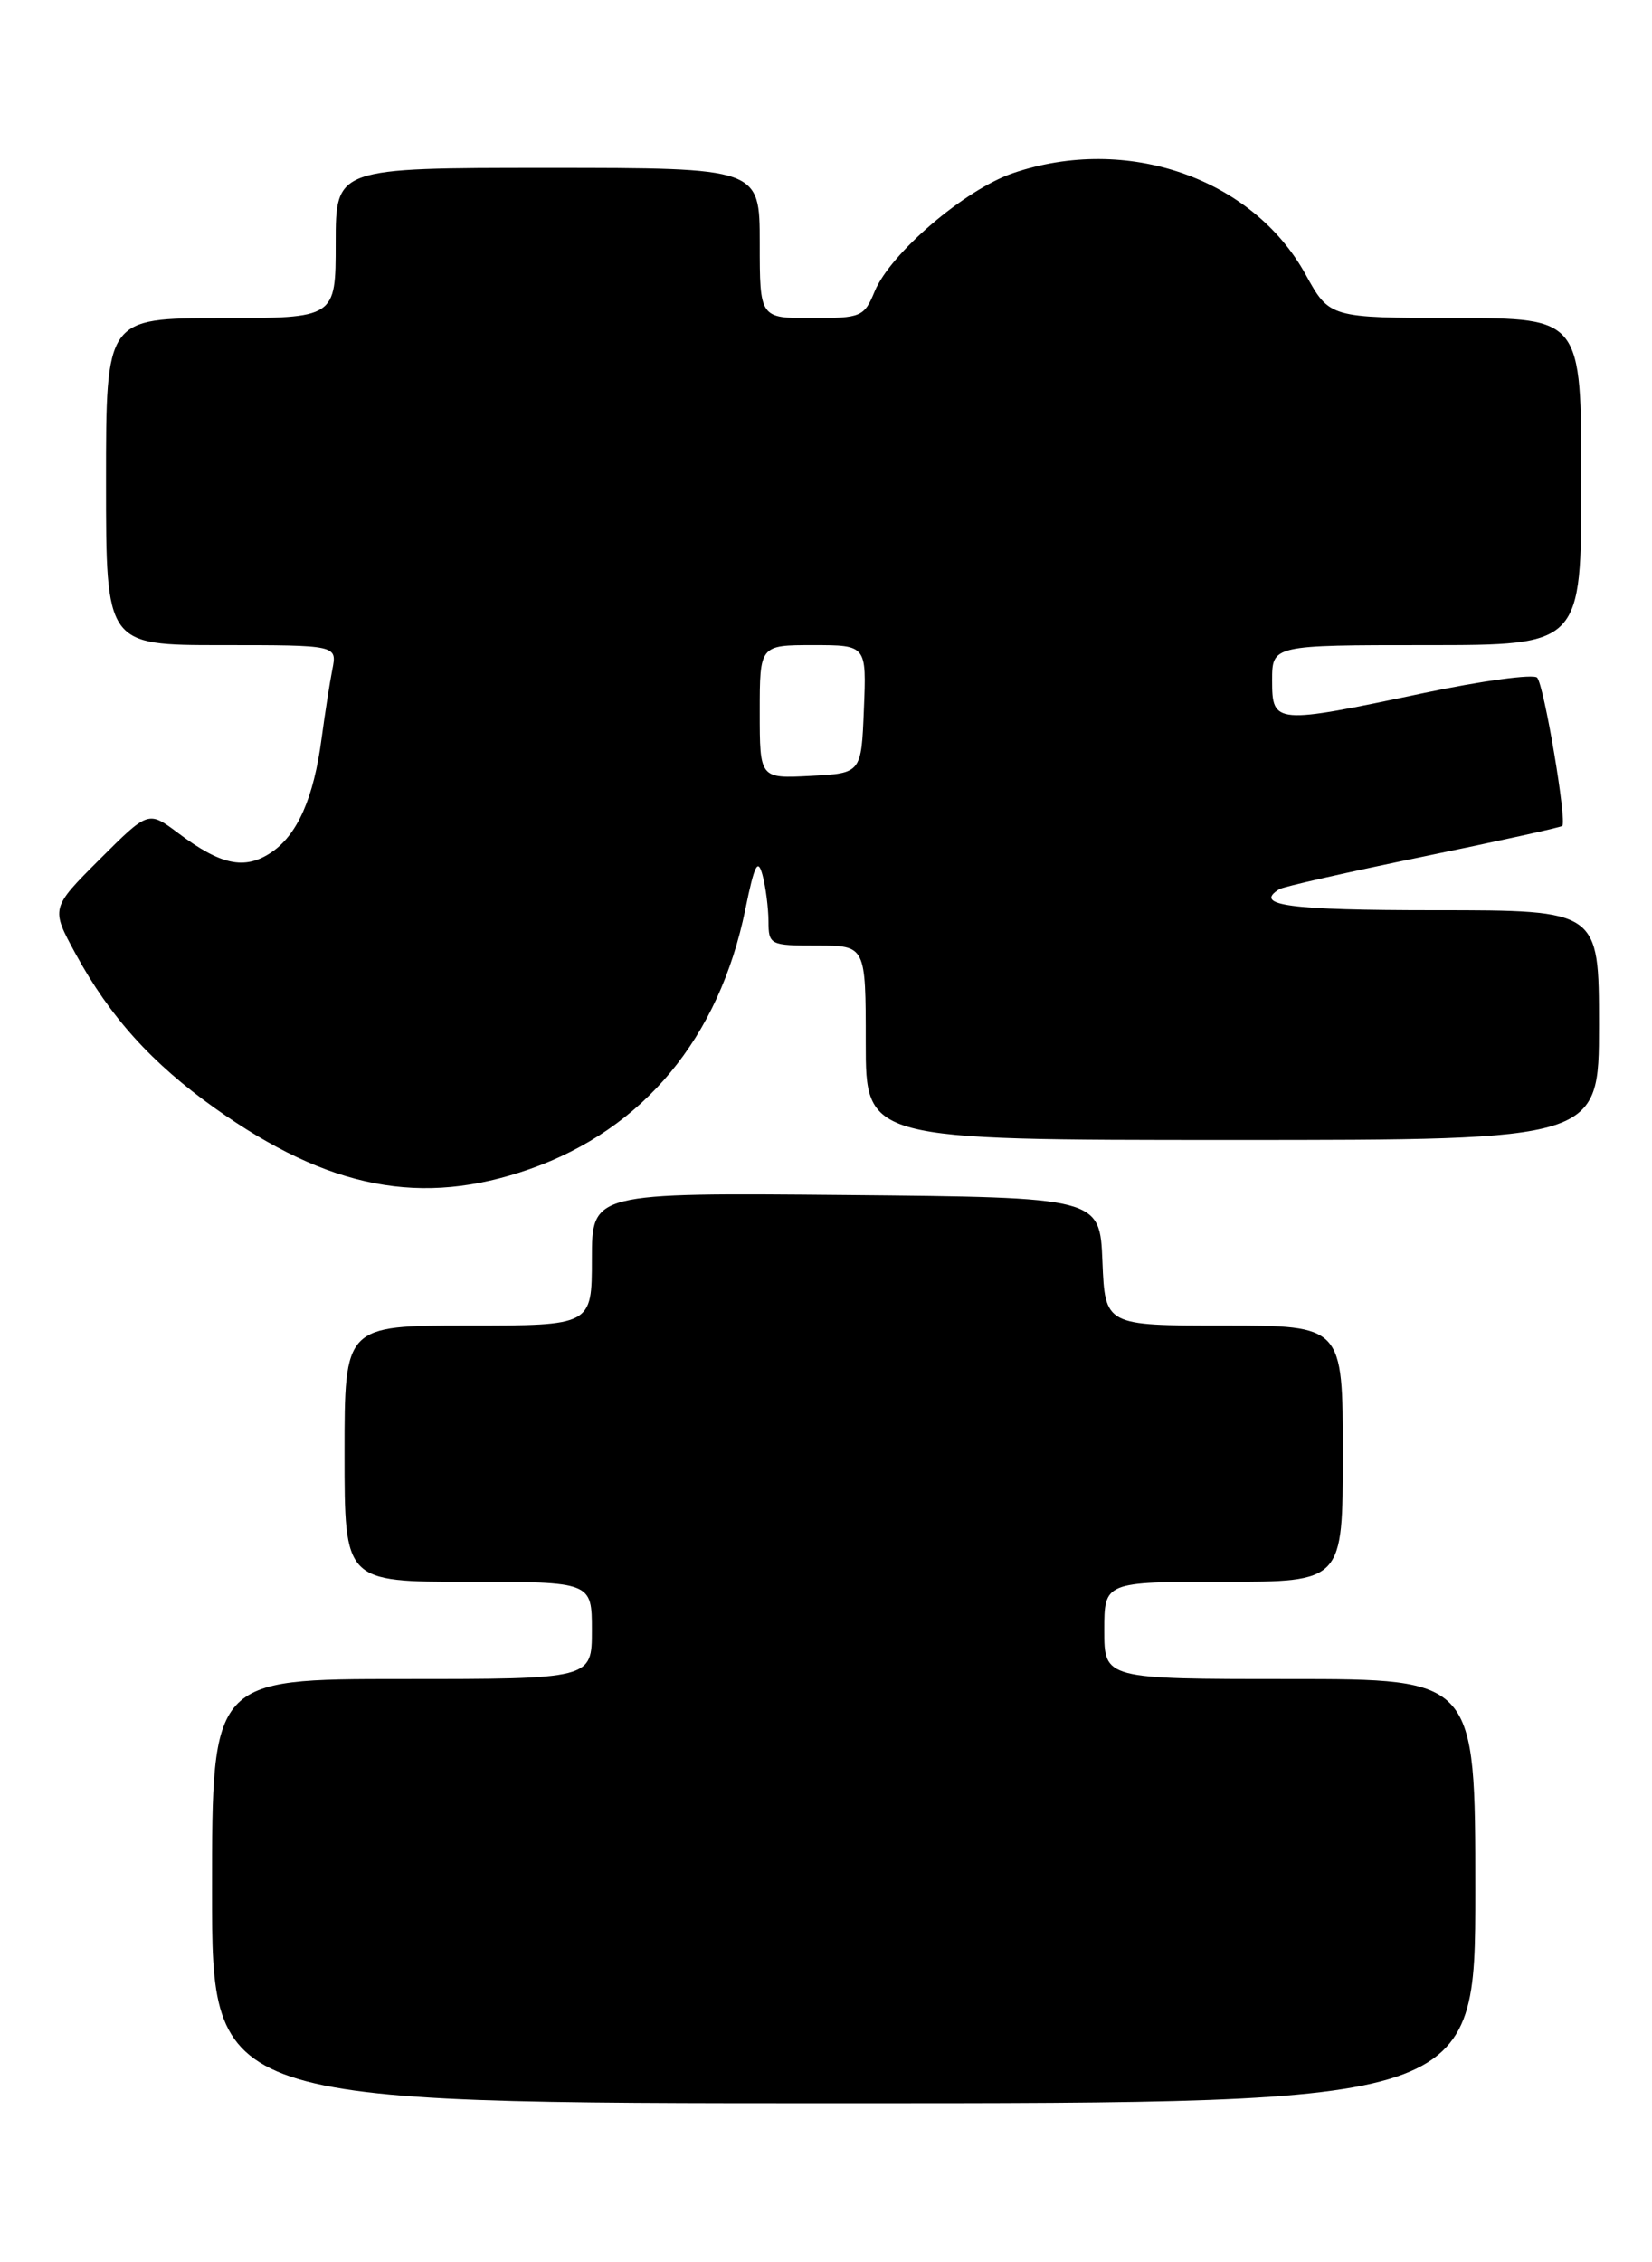 <?xml version="1.0" encoding="UTF-8" standalone="no"?>
<!DOCTYPE svg PUBLIC "-//W3C//DTD SVG 1.1//EN" "http://www.w3.org/Graphics/SVG/1.1/DTD/svg11.dtd" >
<svg xmlns="http://www.w3.org/2000/svg" xmlns:xlink="http://www.w3.org/1999/xlink" version="1.1" viewBox="0 0 187 256">
 <g >
 <path fill="currentColor"
d=" M 167.00 214.00 C 167.00 190.00 167.00 190.00 146.00 190.00 C 125.00 190.00 125.00 190.00 125.00 184.50 C 125.00 179.00 125.00 179.00 138.50 179.00 C 152.00 179.00 152.00 179.00 152.00 164.50 C 152.00 150.00 152.00 150.00 138.54 150.00 C 125.09 150.00 125.09 150.00 124.79 142.75 C 124.50 135.50 124.50 135.50 95.75 135.23 C 67.00 134.97 67.00 134.97 67.00 142.48 C 67.00 150.00 67.00 150.00 53.00 150.00 C 39.00 150.00 39.00 150.00 39.00 164.50 C 39.00 179.00 39.00 179.00 53.00 179.00 C 67.00 179.00 67.00 179.00 67.00 184.50 C 67.00 190.00 67.00 190.00 45.50 190.00 C 24.00 190.00 24.00 190.00 24.00 214.00 C 24.00 238.00 24.00 238.00 95.50 238.00 C 167.00 238.00 167.00 238.00 167.00 214.00 Z  M 60.00 132.28 C 72.86 127.75 81.40 117.45 84.37 102.89 C 85.41 97.81 85.79 97.06 86.32 99.04 C 86.68 100.39 86.98 102.74 86.99 104.25 C 87.00 106.92 87.17 107.00 92.50 107.00 C 98.00 107.00 98.00 107.00 98.00 118.00 C 98.00 129.00 98.00 129.00 139.50 129.00 C 181.00 129.00 181.00 129.00 181.00 116.00 C 181.00 103.00 181.00 103.00 162.50 103.00 C 145.88 103.00 141.84 102.46 144.81 100.62 C 145.25 100.34 152.57 98.69 161.06 96.94 C 169.55 95.19 176.65 93.63 176.84 93.46 C 177.39 92.96 174.79 77.56 174.00 76.68 C 173.60 76.24 167.80 77.02 161.12 78.43 C 144.31 81.98 144.00 81.96 144.00 77.00 C 144.00 73.00 144.00 73.00 161.50 73.00 C 179.00 73.00 179.00 73.00 179.00 54.50 C 179.00 36.00 179.00 36.00 164.75 35.99 C 150.50 35.97 150.50 35.97 147.79 31.06 C 141.77 20.14 127.55 15.21 114.68 19.59 C 109.22 21.45 100.81 28.64 99.01 32.97 C 97.82 35.86 97.48 36.00 91.88 36.00 C 86.00 36.00 86.00 36.00 86.00 27.50 C 86.00 19.00 86.00 19.00 62.00 19.00 C 38.00 19.00 38.00 19.00 38.00 27.50 C 38.00 36.00 38.00 36.00 25.00 36.00 C 12.00 36.00 12.00 36.00 12.00 54.50 C 12.00 73.00 12.00 73.00 25.08 73.00 C 38.16 73.00 38.16 73.00 37.62 75.75 C 37.32 77.26 36.78 80.75 36.41 83.50 C 35.51 90.33 33.65 94.53 30.63 96.51 C 27.65 98.46 24.99 97.89 20.14 94.25 C 16.79 91.74 16.79 91.74 11.27 97.25 C 5.75 102.77 5.75 102.77 8.54 107.90 C 12.45 115.08 17.17 120.31 24.34 125.41 C 37.21 134.56 47.75 136.59 60.00 132.28 Z  M 86.00 80.55 C 86.00 73.00 86.00 73.00 92.04 73.00 C 98.09 73.00 98.09 73.00 97.79 80.25 C 97.50 87.50 97.50 87.50 91.75 87.80 C 86.00 88.10 86.00 88.10 86.00 80.55 Z "/>
</g>
</svg>
